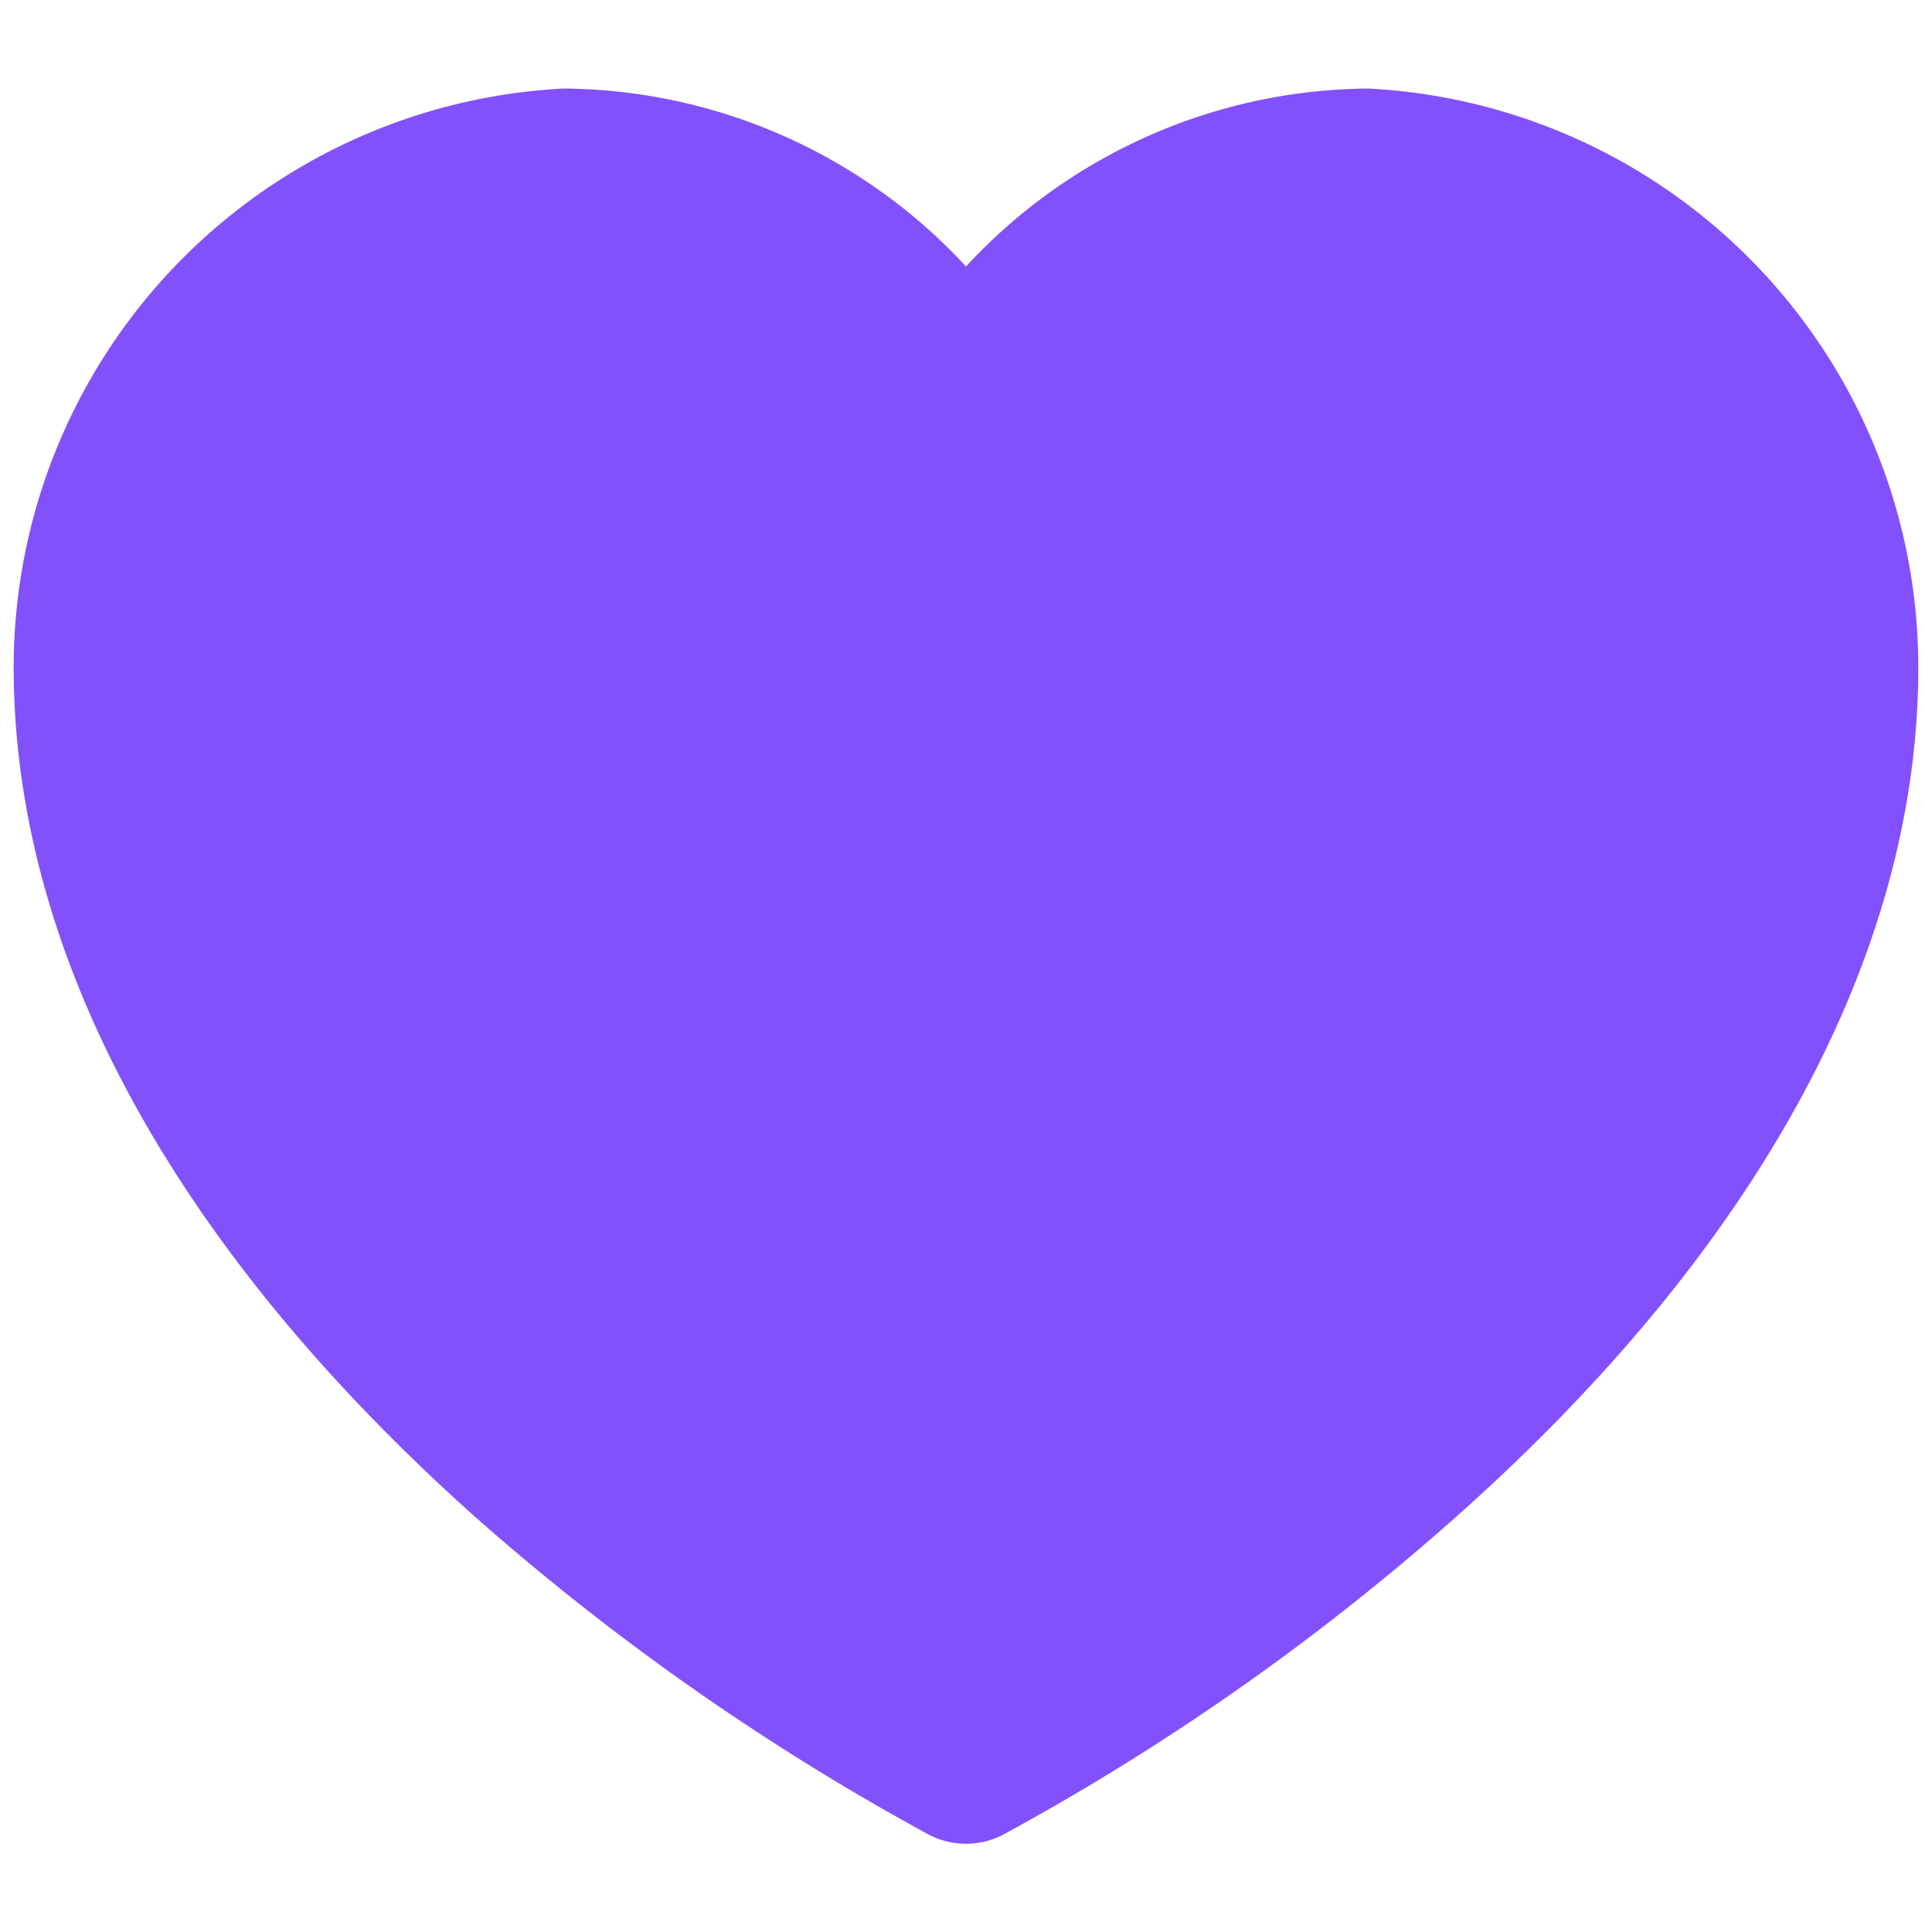 <svg id="레이어_1" data-name="레이어 1" xmlns="http://www.w3.org/2000/svg" viewBox="0 0 24 24"><defs><style>.cls-1{fill:#8251fc;}</style></defs><title>아이콘_필</title><path class="cls-1" d="M17,1.1h0a6.87,6.87,0,0,0-5,2.21A6.87,6.87,0,0,0,7,1.1,7.2,7.2,0,0,0,.17,8.29c0,3.57,2,7.22,5.74,10.56a30.54,30.54,0,0,0,5.59,3.92h0a1,1,0,0,0,1,0h0a30.13,30.13,0,0,0,5.58-3.92c3.76-3.34,5.75-7,5.75-10.56A7.2,7.2,0,0,0,17,1.1Z"/></svg>